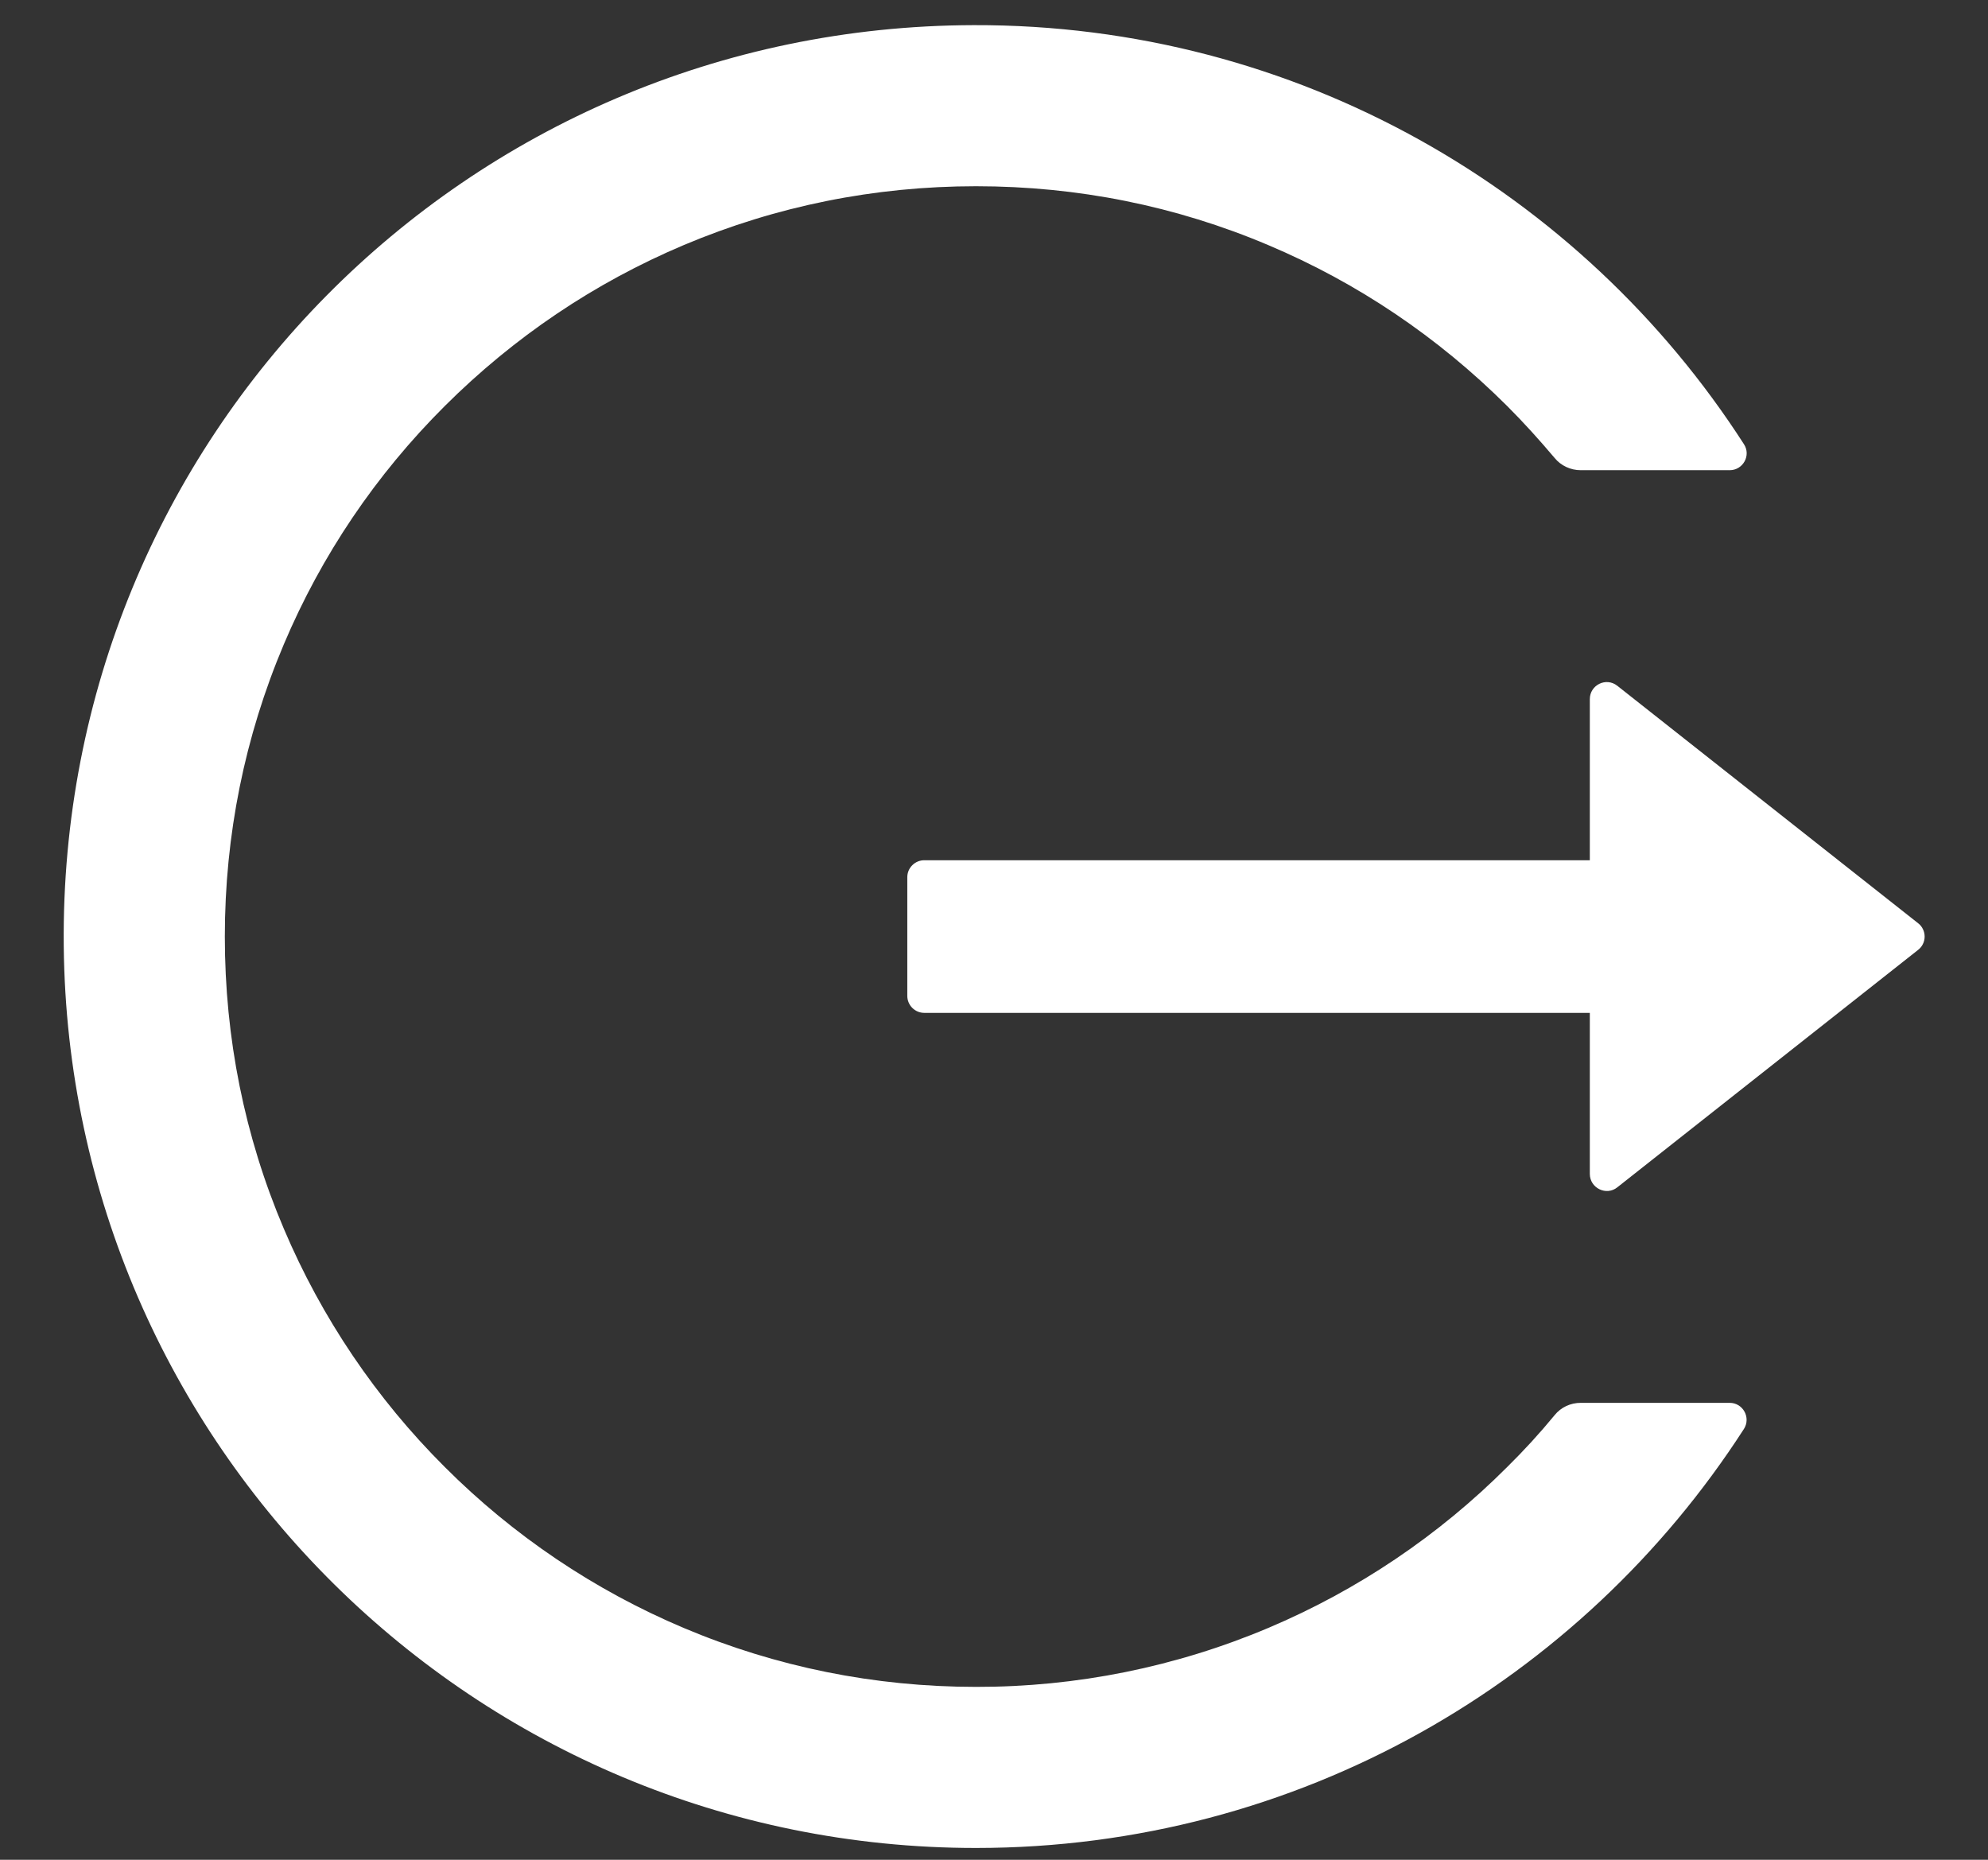 <svg width="31" height="29" viewBox="0 0 31 29" fill="none" xmlns="http://www.w3.org/2000/svg">
<rect x="0" y="0" width="31" height="29" fill="#333333" stroke="none"/>
<path d="M26.972 21.875H24.649C24.49 21.875 24.341 21.944 24.242 22.067C24.011 22.348 23.763 22.619 23.502 22.876C22.434 23.945 21.169 24.797 19.777 25.385C18.335 25.994 16.785 26.307 15.219 26.304C13.636 26.304 12.102 25.993 10.661 25.385C9.269 24.797 8.004 23.945 6.936 22.876C5.867 21.811 5.014 20.548 4.425 19.158C3.813 17.717 3.506 16.187 3.506 14.604C3.506 13.021 3.816 11.49 4.425 10.049C5.013 8.658 5.859 7.405 6.936 6.331C8.014 5.257 9.267 4.411 10.661 3.822C12.102 3.214 13.636 2.904 15.219 2.904C16.802 2.904 18.336 3.211 19.777 3.822C21.172 4.411 22.424 5.257 23.502 6.331C23.763 6.592 24.007 6.863 24.242 7.141C24.341 7.263 24.493 7.332 24.649 7.332H26.972C27.18 7.332 27.309 7.101 27.194 6.926C24.659 2.986 20.223 0.378 15.183 0.392C7.264 0.412 0.915 6.84 0.994 14.749C1.073 22.533 7.412 28.816 15.219 28.816C20.246 28.816 24.662 26.211 27.194 22.282C27.306 22.106 27.18 21.875 26.972 21.875ZM29.91 14.396L25.22 10.694C25.045 10.555 24.791 10.681 24.791 10.902V13.414H14.413C14.267 13.414 14.148 13.533 14.148 13.678V15.529C14.148 15.675 14.267 15.794 14.413 15.794H24.791V18.305C24.791 18.527 25.049 18.652 25.22 18.514L29.91 14.812C29.942 14.787 29.968 14.756 29.985 14.72C30.003 14.684 30.012 14.644 30.012 14.604C30.012 14.564 30.003 14.524 29.985 14.488C29.968 14.452 29.942 14.42 29.91 14.396Z" fill="white"/>
</svg>
